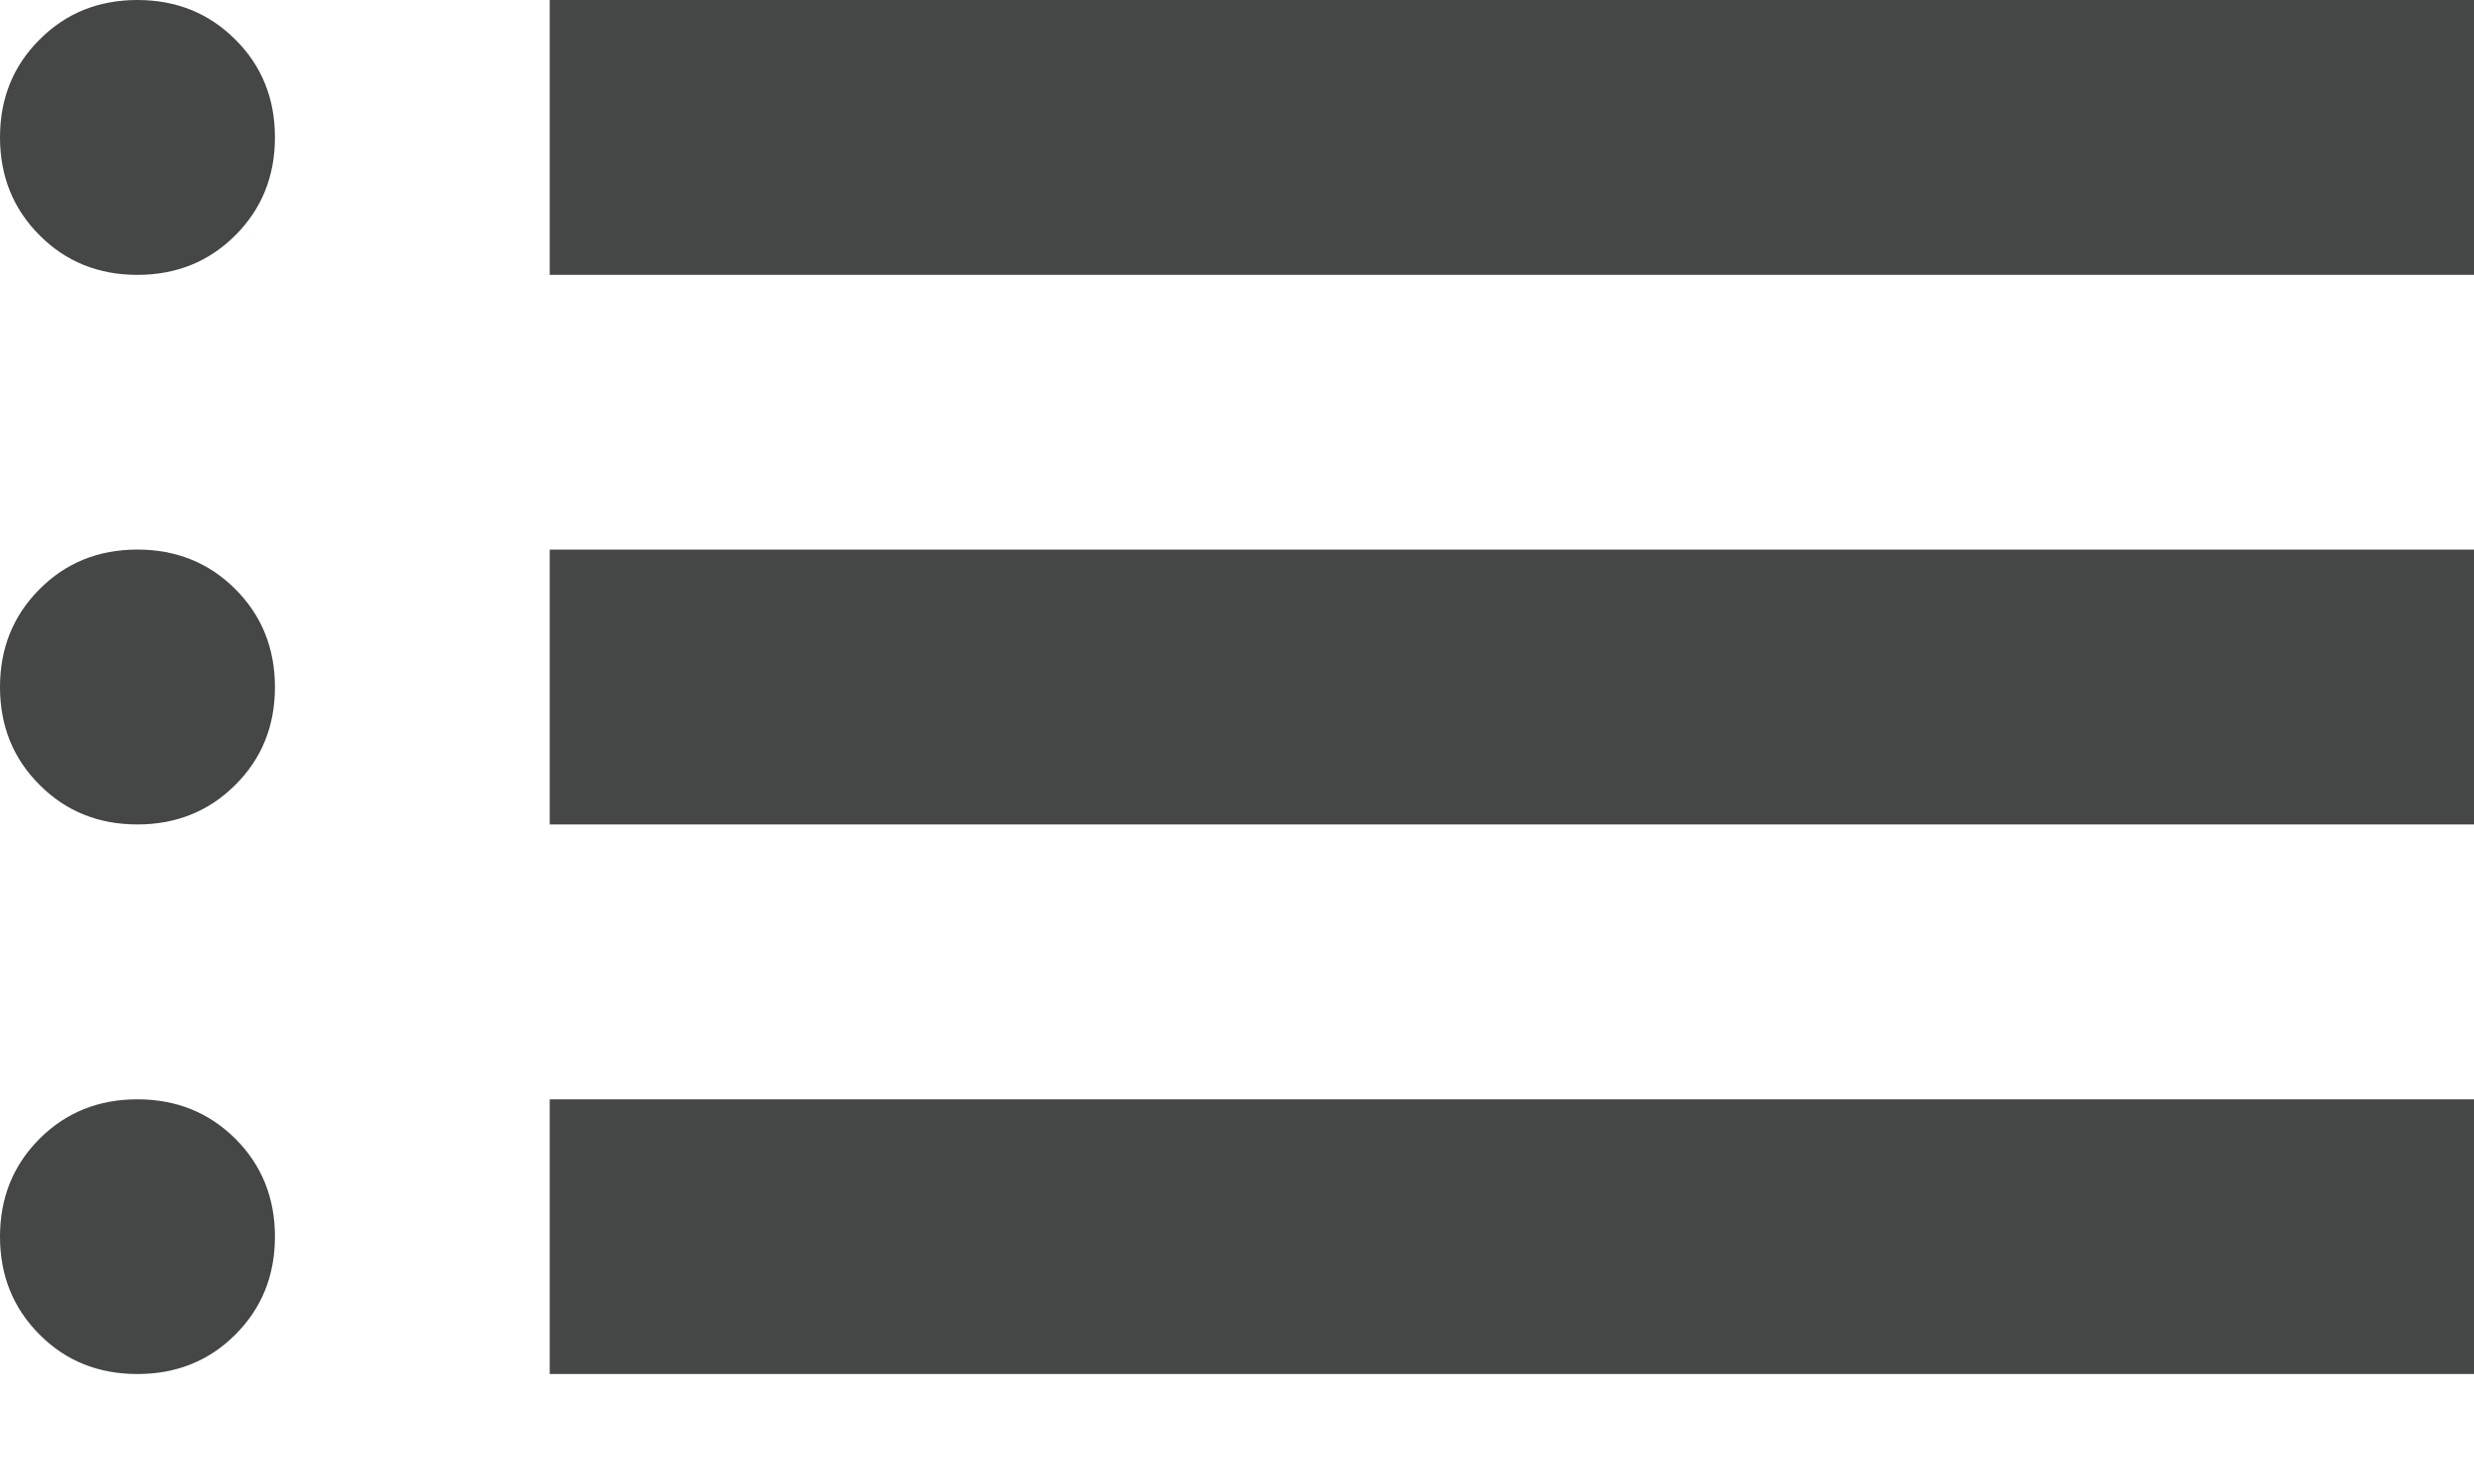 <svg width="15" height="9" viewBox="0 0 15 9" fill="none" xmlns="http://www.w3.org/2000/svg">
<path d="M3.333 1.667V0H15V1.667H3.333ZM3.333 5V3.333H15V5H3.333ZM3.333 8.333V6.667H15V8.333H3.333ZM0.833 1.667C0.597 1.667 0.399 1.587 0.24 1.427C0.08 1.267 0 1.069 0 0.833C0 0.597 0.08 0.399 0.24 0.24C0.399 0.08 0.597 0 0.833 0C1.069 0 1.267 0.08 1.427 0.24C1.587 0.399 1.667 0.597 1.667 0.833C1.667 1.069 1.587 1.267 1.427 1.427C1.267 1.587 1.069 1.667 0.833 1.667ZM0.833 5C0.597 5 0.399 4.92 0.24 4.76C0.08 4.601 0 4.403 0 4.167C0 3.931 0.08 3.733 0.24 3.573C0.399 3.413 0.597 3.333 0.833 3.333C1.069 3.333 1.267 3.413 1.427 3.573C1.587 3.733 1.667 3.931 1.667 4.167C1.667 4.403 1.587 4.601 1.427 4.76C1.267 4.92 1.069 5 0.833 5ZM0.833 8.333C0.597 8.333 0.399 8.254 0.24 8.094C0.08 7.934 0 7.736 0 7.5C0 7.264 0.08 7.066 0.24 6.906C0.399 6.747 0.597 6.667 0.833 6.667C1.069 6.667 1.267 6.747 1.427 6.906C1.587 7.066 1.667 7.264 1.667 7.5C1.667 7.736 1.587 7.934 1.427 8.094C1.267 8.254 1.069 8.333 0.833 8.333Z" fill="#444746"/>
</svg>
